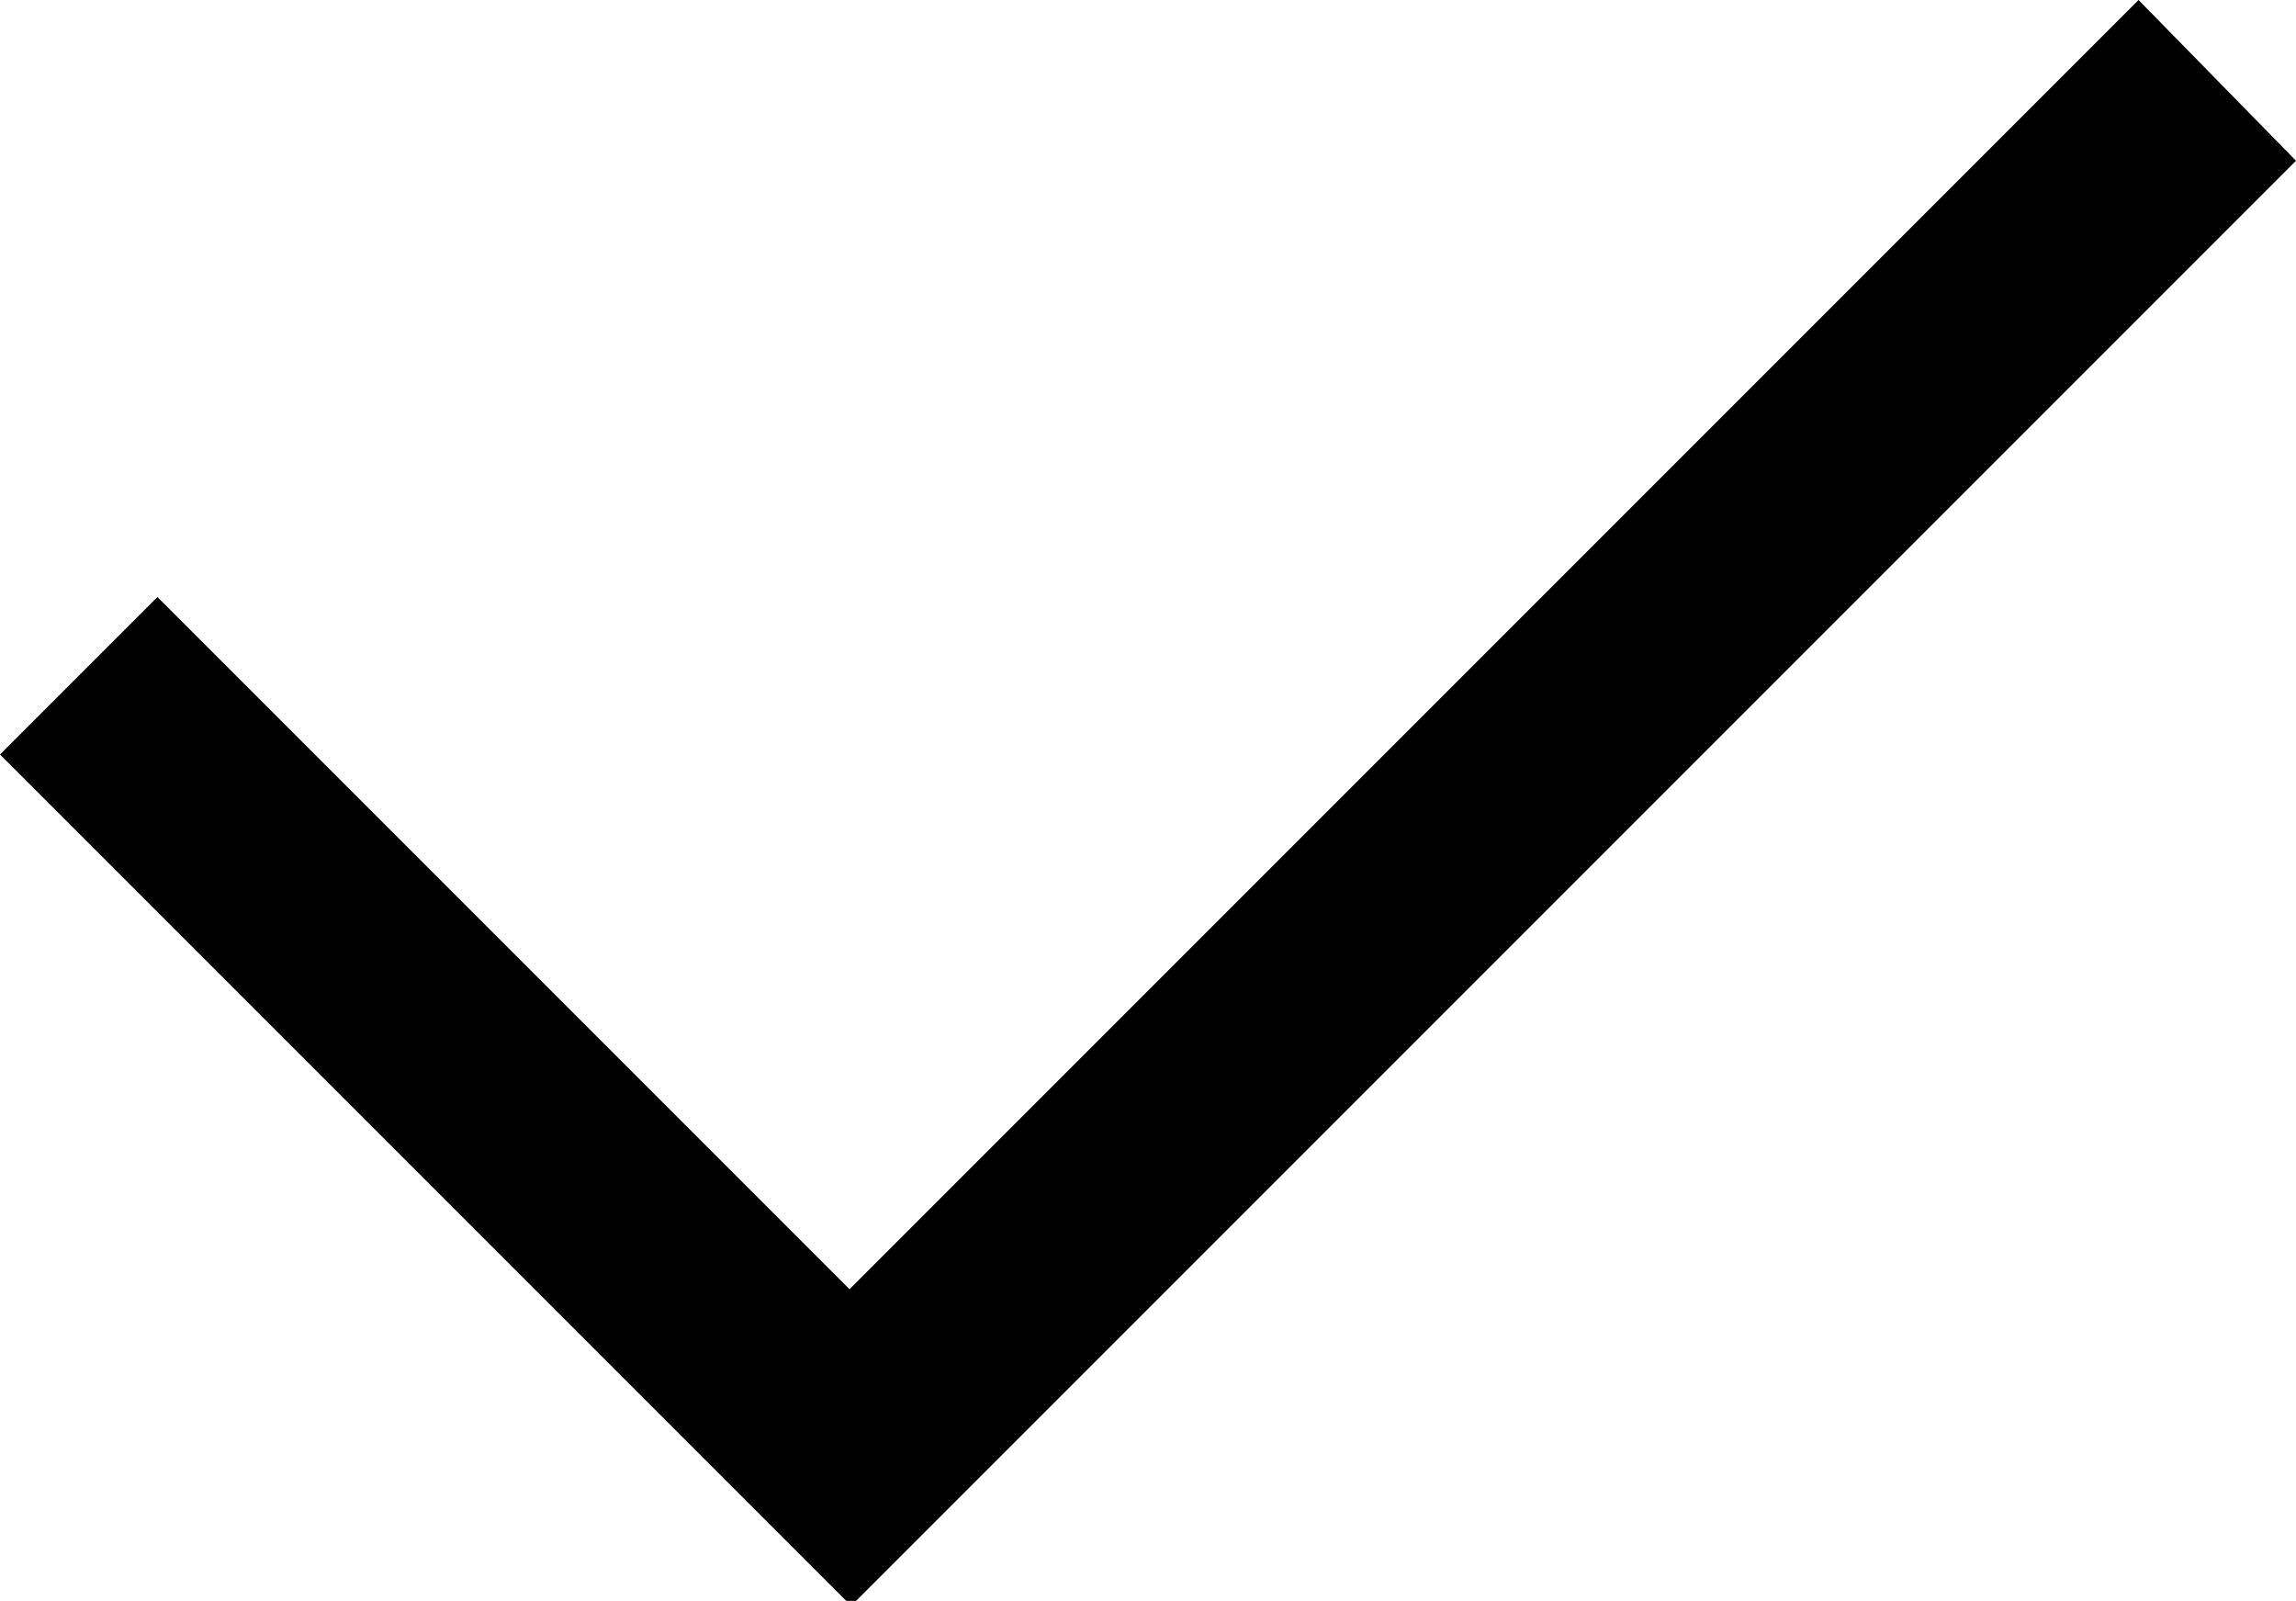 <?xml version="1.0" encoding="utf-8"?>
<!-- Generator: Adobe Illustrator 16.0.0, SVG Export Plug-In . SVG Version: 6.00 Build 0)  -->
<!DOCTYPE svg PUBLIC "-//W3C//DTD SVG 1.1//EN" "http://www.w3.org/Graphics/SVG/1.1/DTD/svg11.dtd">
<svg version="1.1" id="Camada_1" xmlns="http://www.w3.org/2000/svg" xmlns:xlink="http://www.w3.org/1999/xlink" x="0px" y="0px"
	 width="70px" height="48.8px" viewBox="0.1 0.5 70 48.8" enable-background="new 0.1 0.5 70 48.8" xml:space="preserve">
<polygon points="70.1,5.4 65.3,0.5 26,39.8 4.9,18.7 0.1,23.5 26,49.4 26,49.3 26.1,49.4 "/>
</svg>
